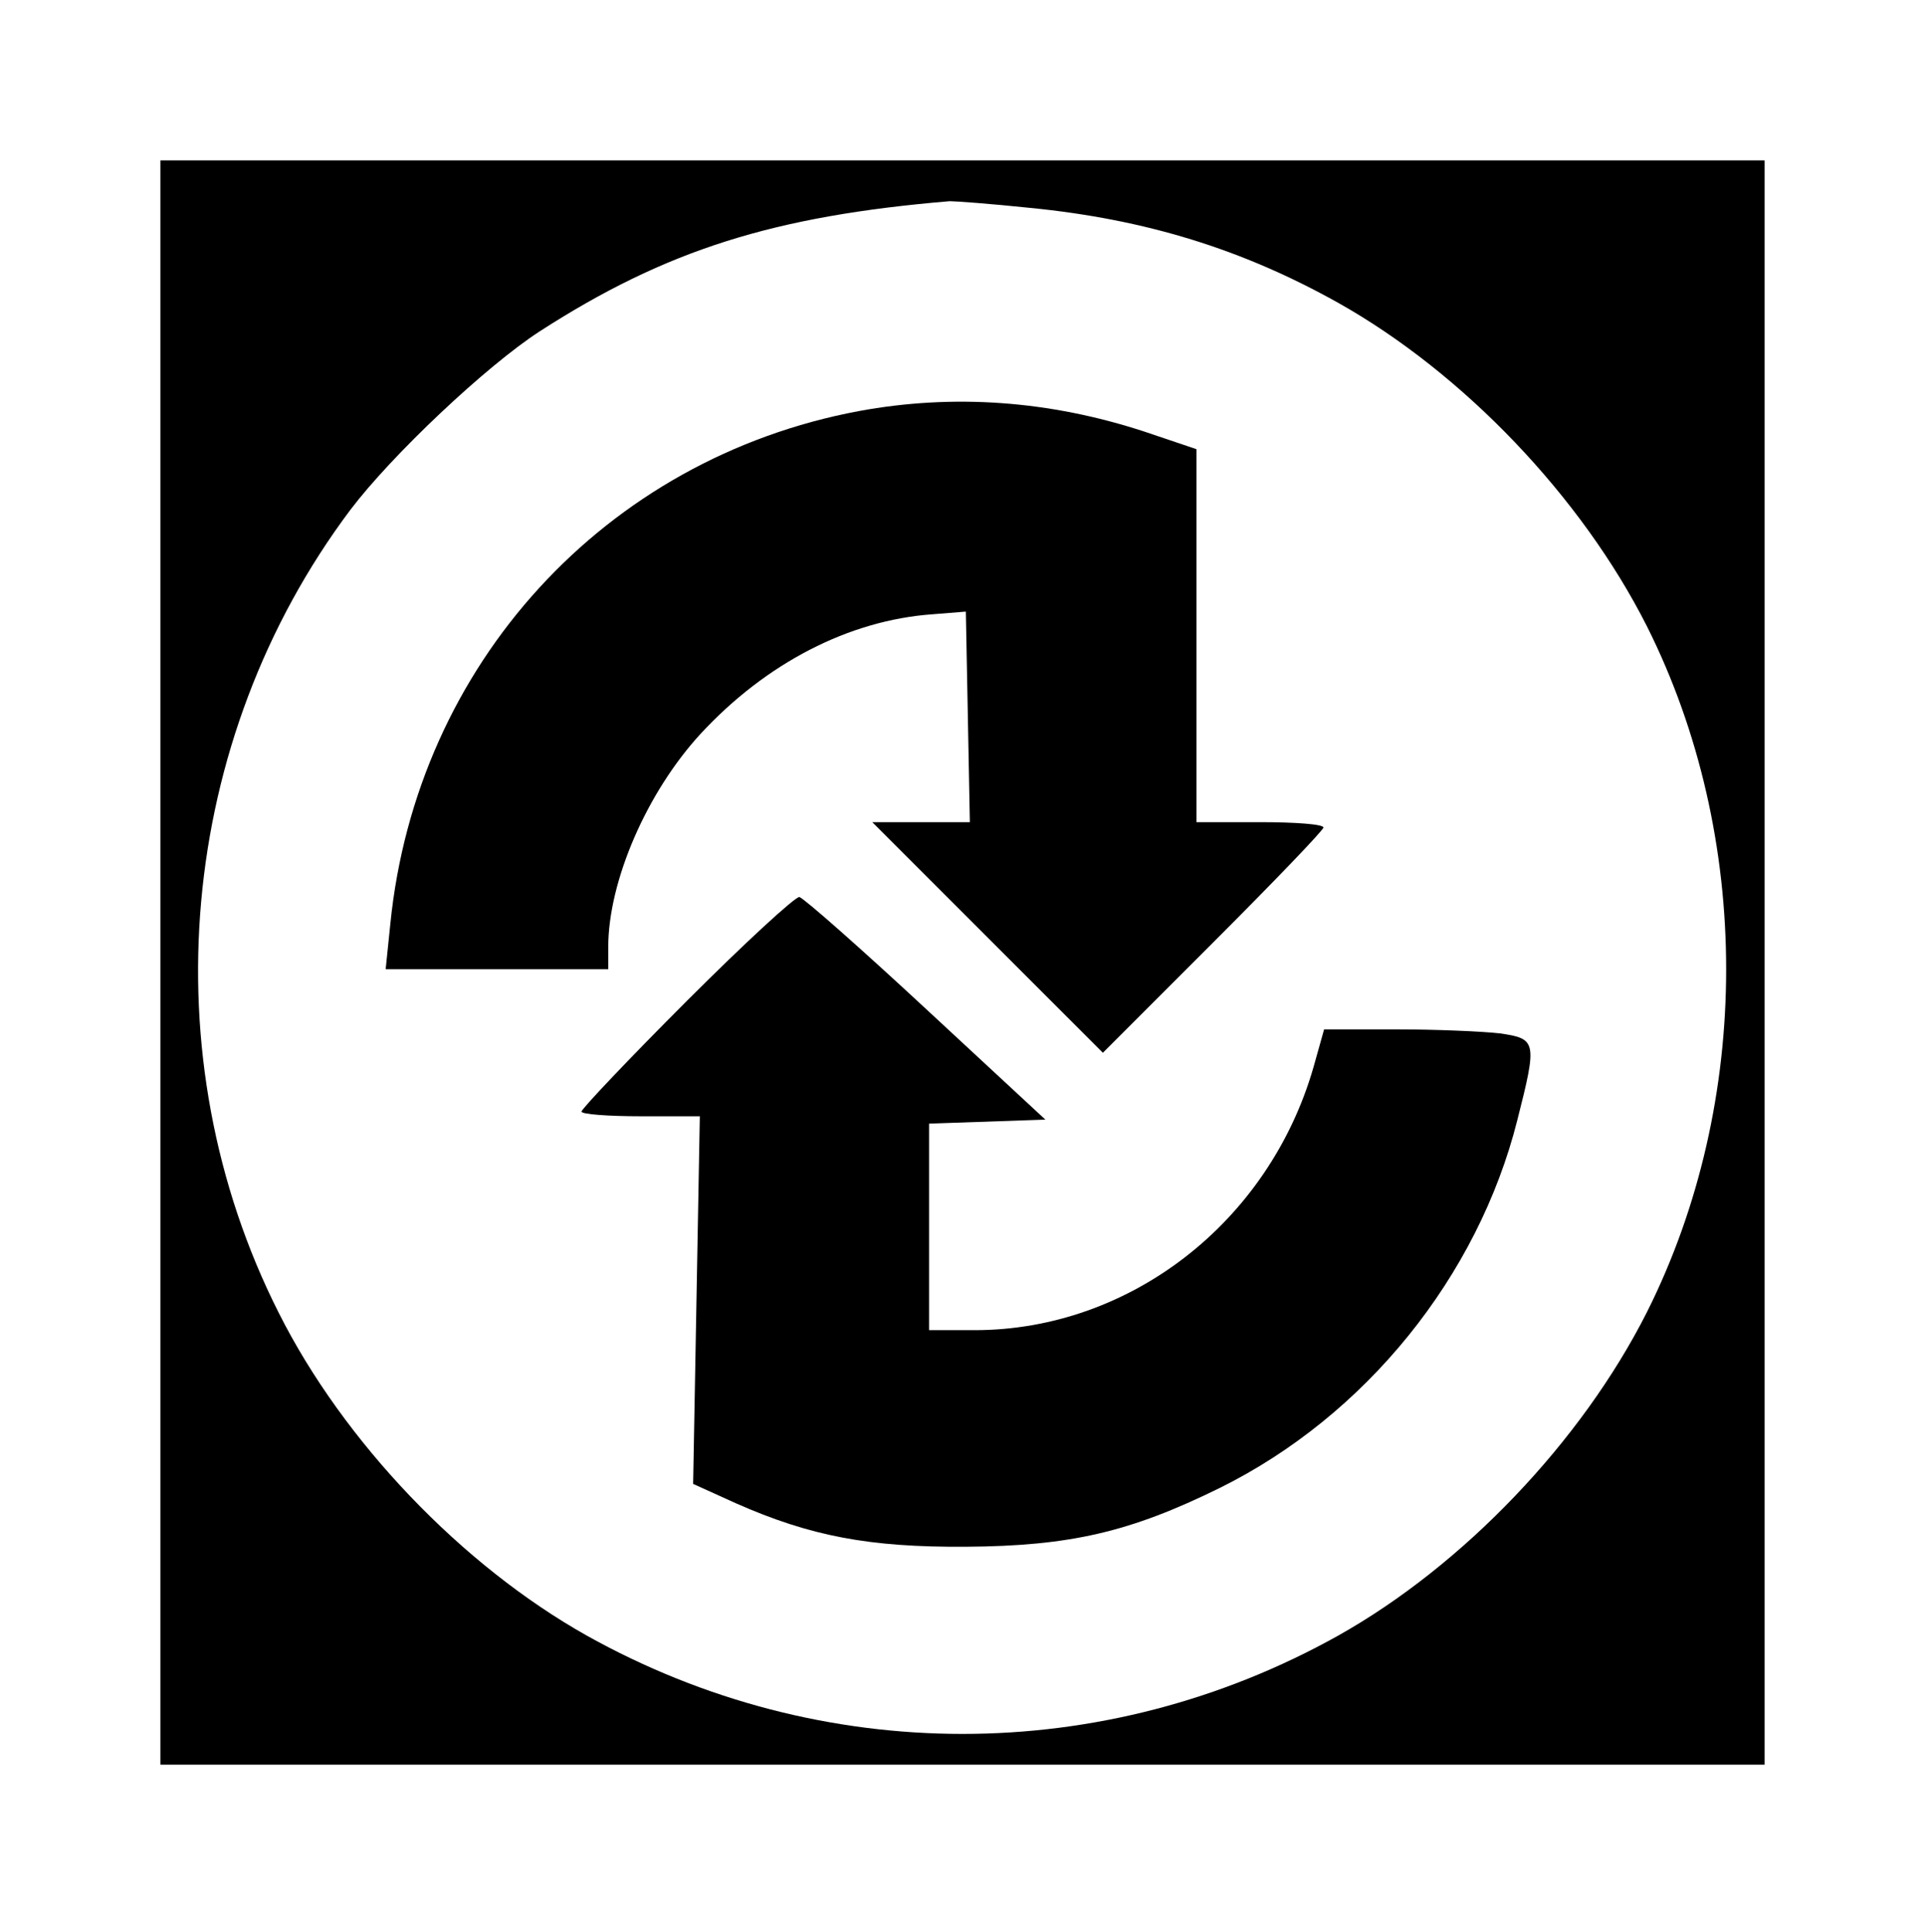 <?xml version="1.0" standalone="no"?>
<!DOCTYPE svg PUBLIC "-//W3C//DTD SVG 20010904//EN"
 "http://www.w3.org/TR/2001/REC-SVG-20010904/DTD/svg10.dtd">
<svg version="1.0" xmlns="http://www.w3.org/2000/svg"
 width="288pt" height="289pt" viewBox="0 0 288 289"
 preserveAspectRatio="xMidYMid meet">
<g transform="translate(0,289) scale(0.1,-0.1)"
fill="#000000" stroke="none">
<path d="M240 1450 l0 -1200 1200 0 1200 0 0 1200 0 1200 -1200 0 -1200 0 0
-1200z m1301 1129 c173 -17 318 -62 461 -142 187 -105 364 -290 462 -484 158
-315 158 -711 0 -1026 -98 -194 -275 -379 -462 -484 -351 -196 -773 -196
-1124 0 -187 105 -364 290 -461 483 -194 384 -151 857 107 1201 62 82 203 215
283 267 189 122 351 173 614 195 9 0 63 -4 120 -10z"/>
<path d="M1285 2275 c-380 -71 -662 -379 -701 -767 l-7 -68 167 0 166 0 0 33
c0 99 58 232 138 319 98 106 222 170 347 179 l50 4 3 -157 3 -158 -73 0 -73 0
172 -172 173 -173 165 165 c91 91 165 168 165 172 0 5 -43 8 -95 8 l-95 0 0
279 0 279 -77 26 c-143 47 -287 57 -428 31z"/>
<path d="M1028 1393 c-87 -87 -158 -162 -158 -166 0 -4 40 -7 89 -7 l88 0 -5
-275 -5 -275 64 -29 c111 -49 199 -66 344 -65 156 1 246 22 380 88 218 108
386 316 445 550 30 118 29 122 -26 130 -26 3 -95 6 -155 6 l-108 0 -16 -57
c-67 -232 -275 -393 -507 -393 l-68 0 0 155 0 154 87 3 87 3 -178 165 c-98 91
-183 166 -190 168 -6 1 -82 -69 -168 -155z"/>
</g>
</svg>
